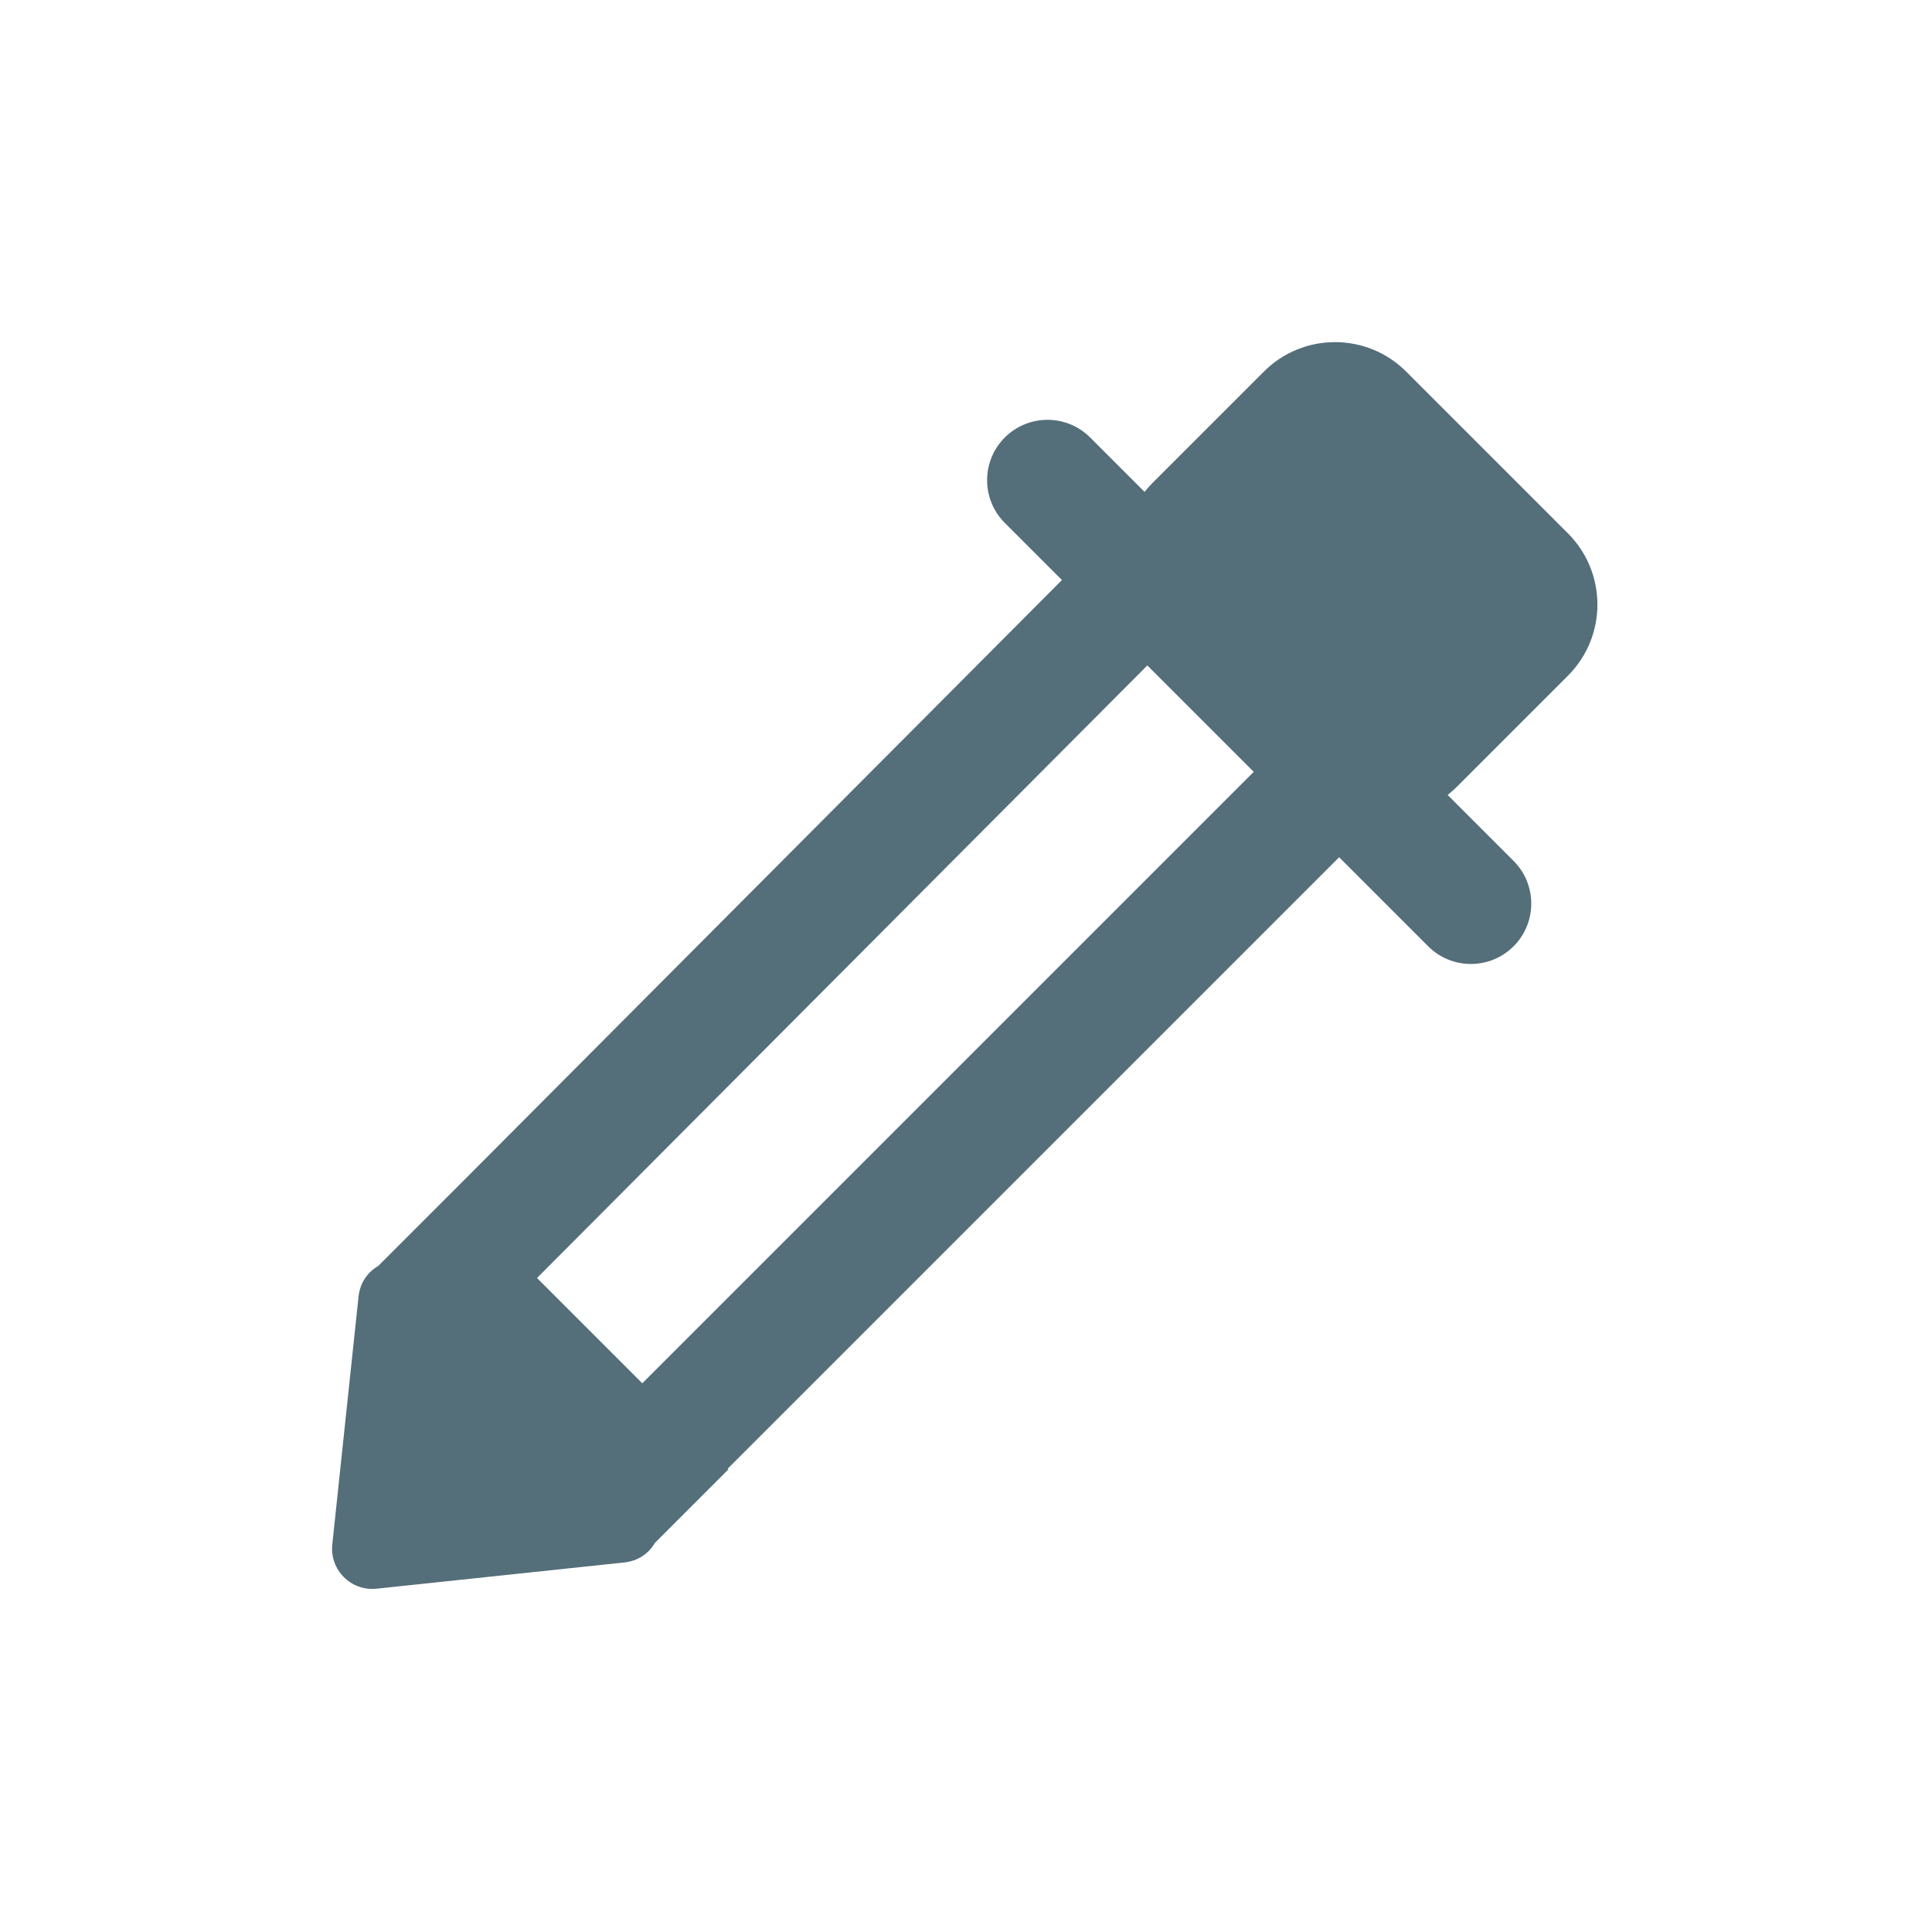 <svg width="192" height="192" viewBox="0 0 192 192" fill="none" xmlns="http://www.w3.org/2000/svg">
<path fill-rule="evenodd" clip-rule="evenodd" d="M139.744 36.929C135.838 33.024 129.507 33.024 125.602 36.929L114.549 47.981C114.26 48.27 113.993 48.572 113.747 48.886L108.34 43.479C105.997 41.136 102.198 41.136 99.855 43.479C97.512 45.822 97.512 49.621 99.855 51.965L105.535 57.645L44.882 118.521L44.879 118.518L37.581 125.815C36.553 126.413 35.778 127.467 35.632 128.843L33.023 153.483C32.755 156.016 34.889 158.15 37.422 157.882L62.062 155.273C63.439 155.127 64.493 154.351 65.091 153.322L72.387 146.027L72.316 145.956L133.081 85.191L141.931 94.041C144.274 96.384 148.073 96.384 150.417 94.041C152.76 91.698 152.76 87.899 150.417 85.556L143.864 79.003C144.177 78.757 144.48 78.489 144.768 78.201L155.821 67.148C159.726 63.243 159.726 56.911 155.821 53.006L139.744 36.929ZM63.831 137.471L124.596 76.706L114.021 66.13L53.367 127.007L63.831 137.471Z" fill="#546E7A"/>
</svg>
